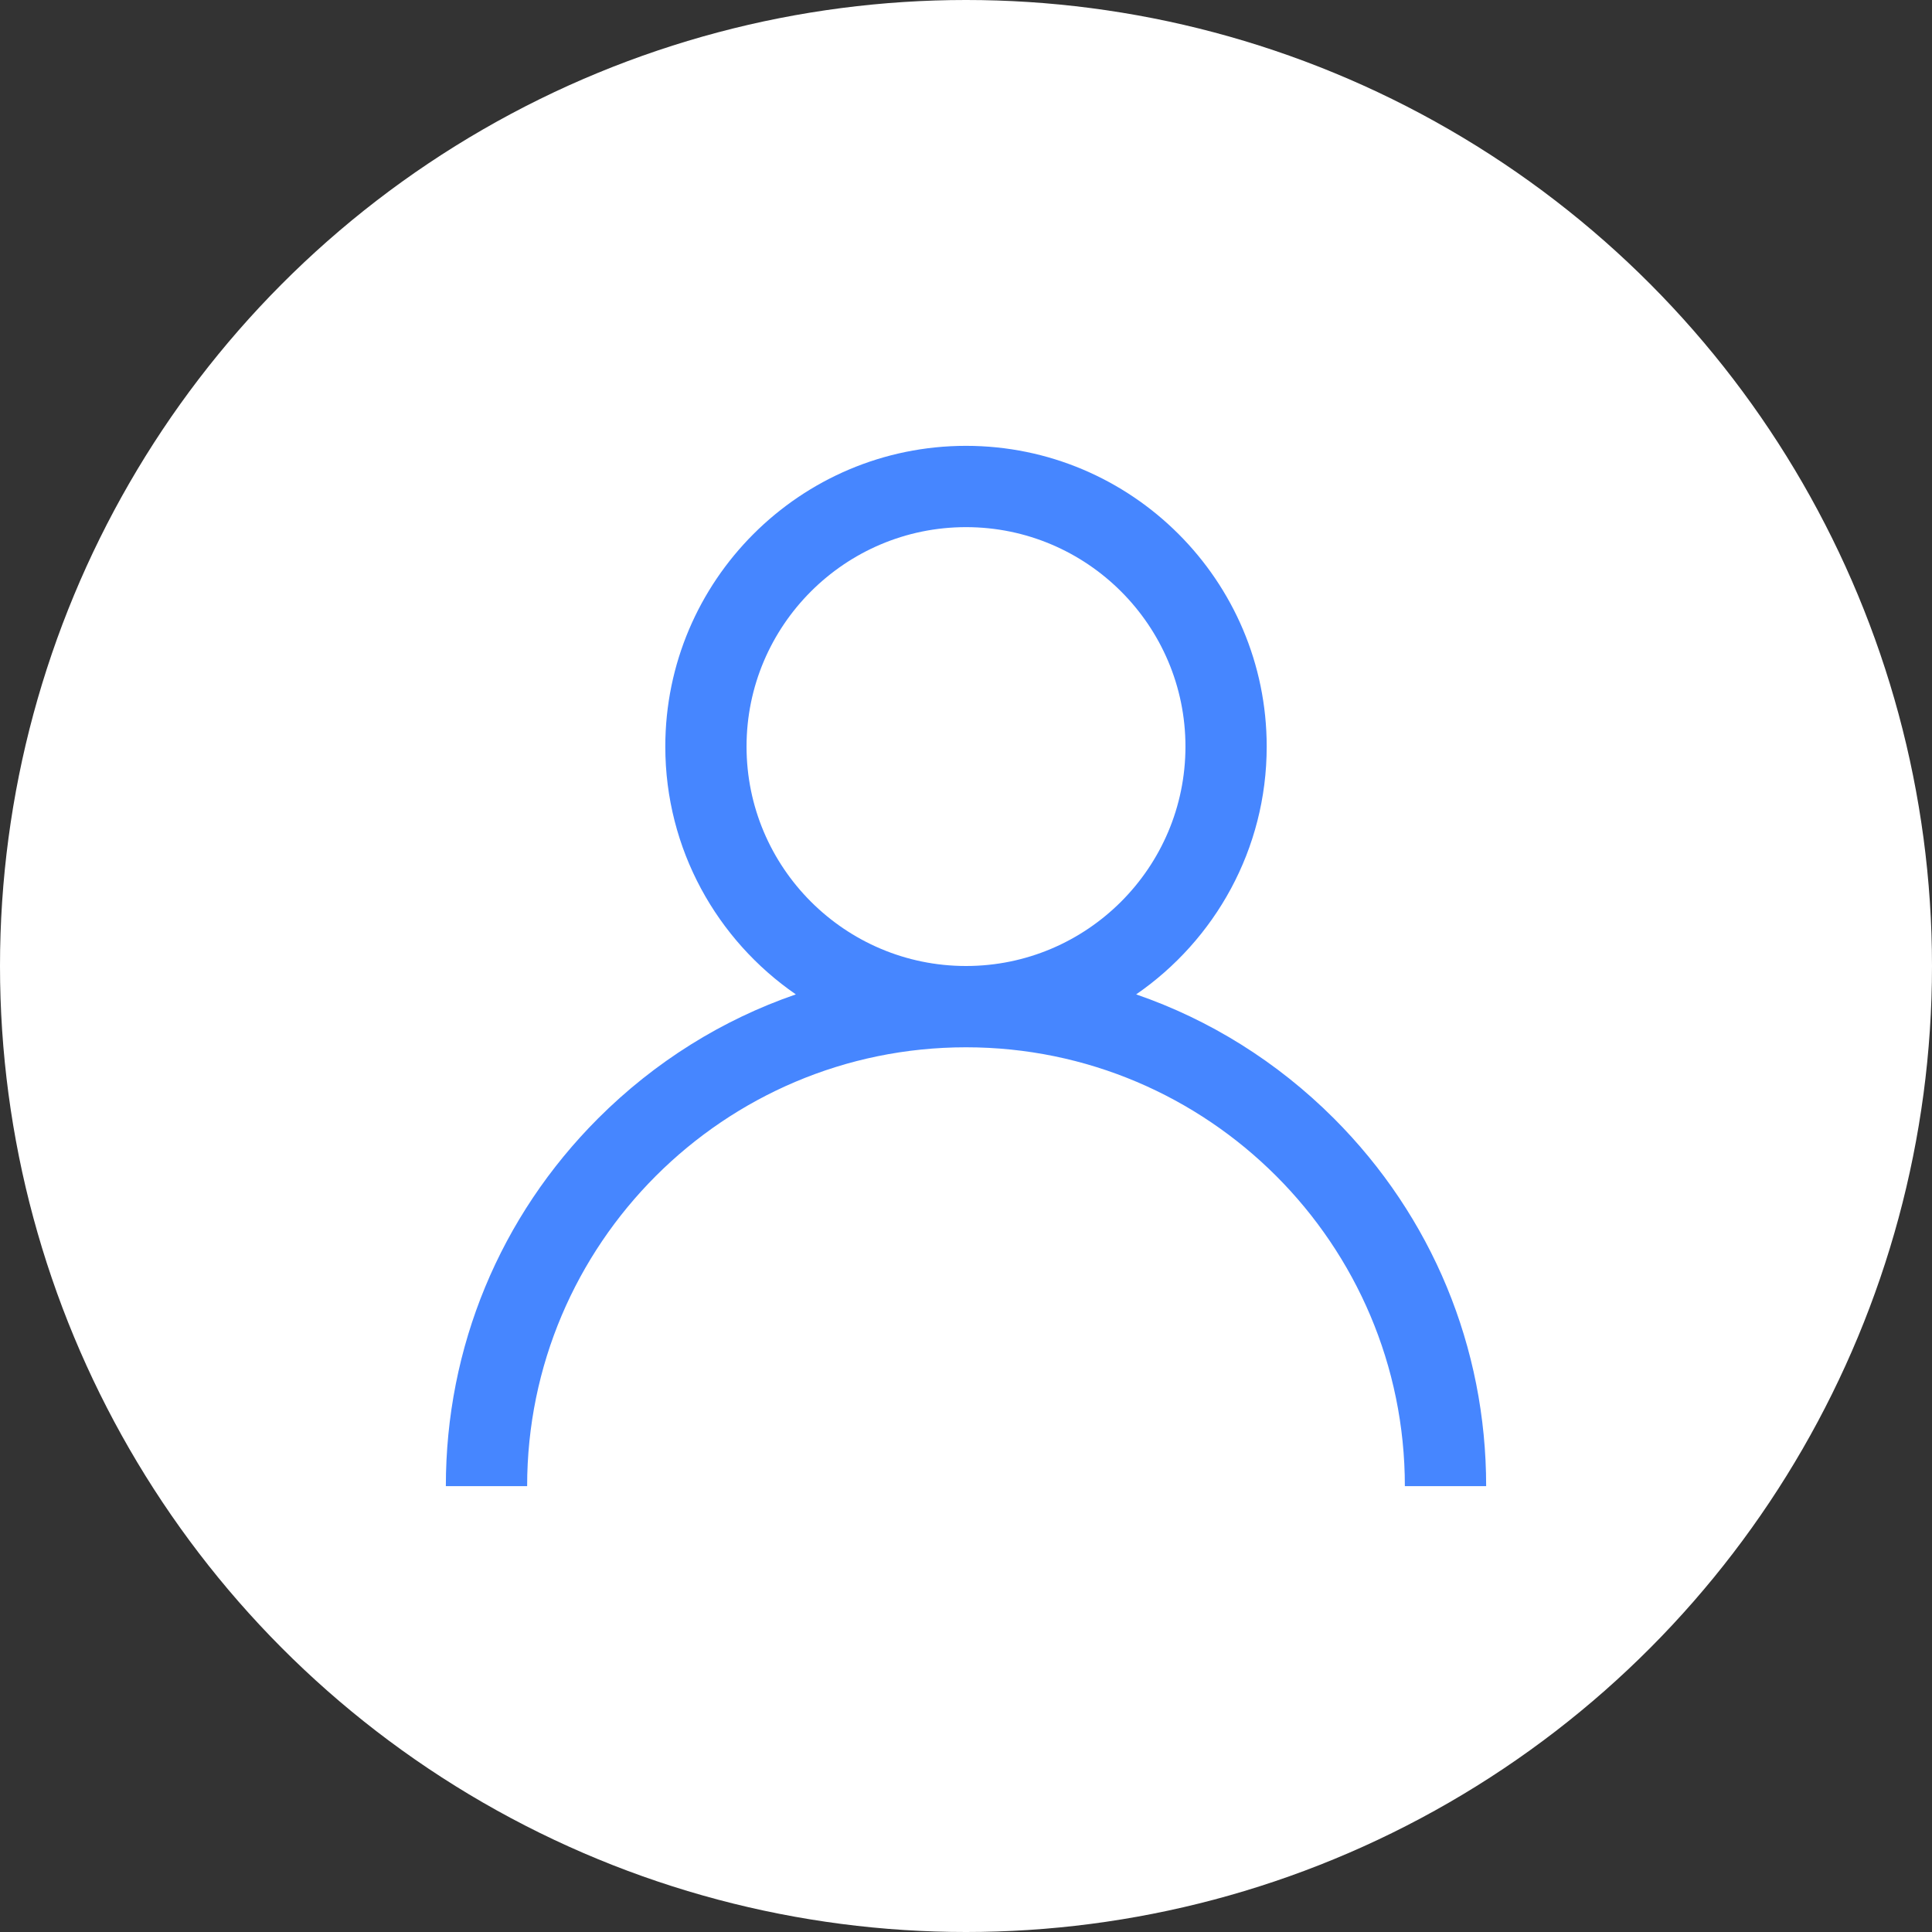<svg width="39" height="39" viewBox="0 0 39 39" fill="none" xmlns="http://www.w3.org/2000/svg">
<rect x="0" y="0" width="39" height="39" fill="#333333" stroke="none"/>
<circle cx="19.5" cy="19.5" r="19.5" fill="white"/>
<path d="M26.925 22.575C25.781 21.432 24.42 20.585 22.935 20.073C24.525 18.977 25.57 17.144 25.57 15.07C25.57 11.723 22.847 9 19.5 9C16.153 9 13.43 11.723 13.43 15.07C13.43 17.144 14.475 18.977 16.065 20.073C14.58 20.585 13.219 21.432 12.075 22.575C10.092 24.559 9 27.195 9 30H10.641C10.641 25.115 14.615 21.141 19.5 21.141C24.385 21.141 28.359 25.115 28.359 30H30C30 27.195 28.908 24.559 26.925 22.575ZM19.5 19.5C17.058 19.5 15.07 17.513 15.07 15.07C15.07 12.628 17.058 10.641 19.5 10.641C21.942 10.641 23.93 12.628 23.93 15.07C23.93 17.513 21.942 19.5 19.5 19.5Z" fill="#4686FF"/>
</svg>
